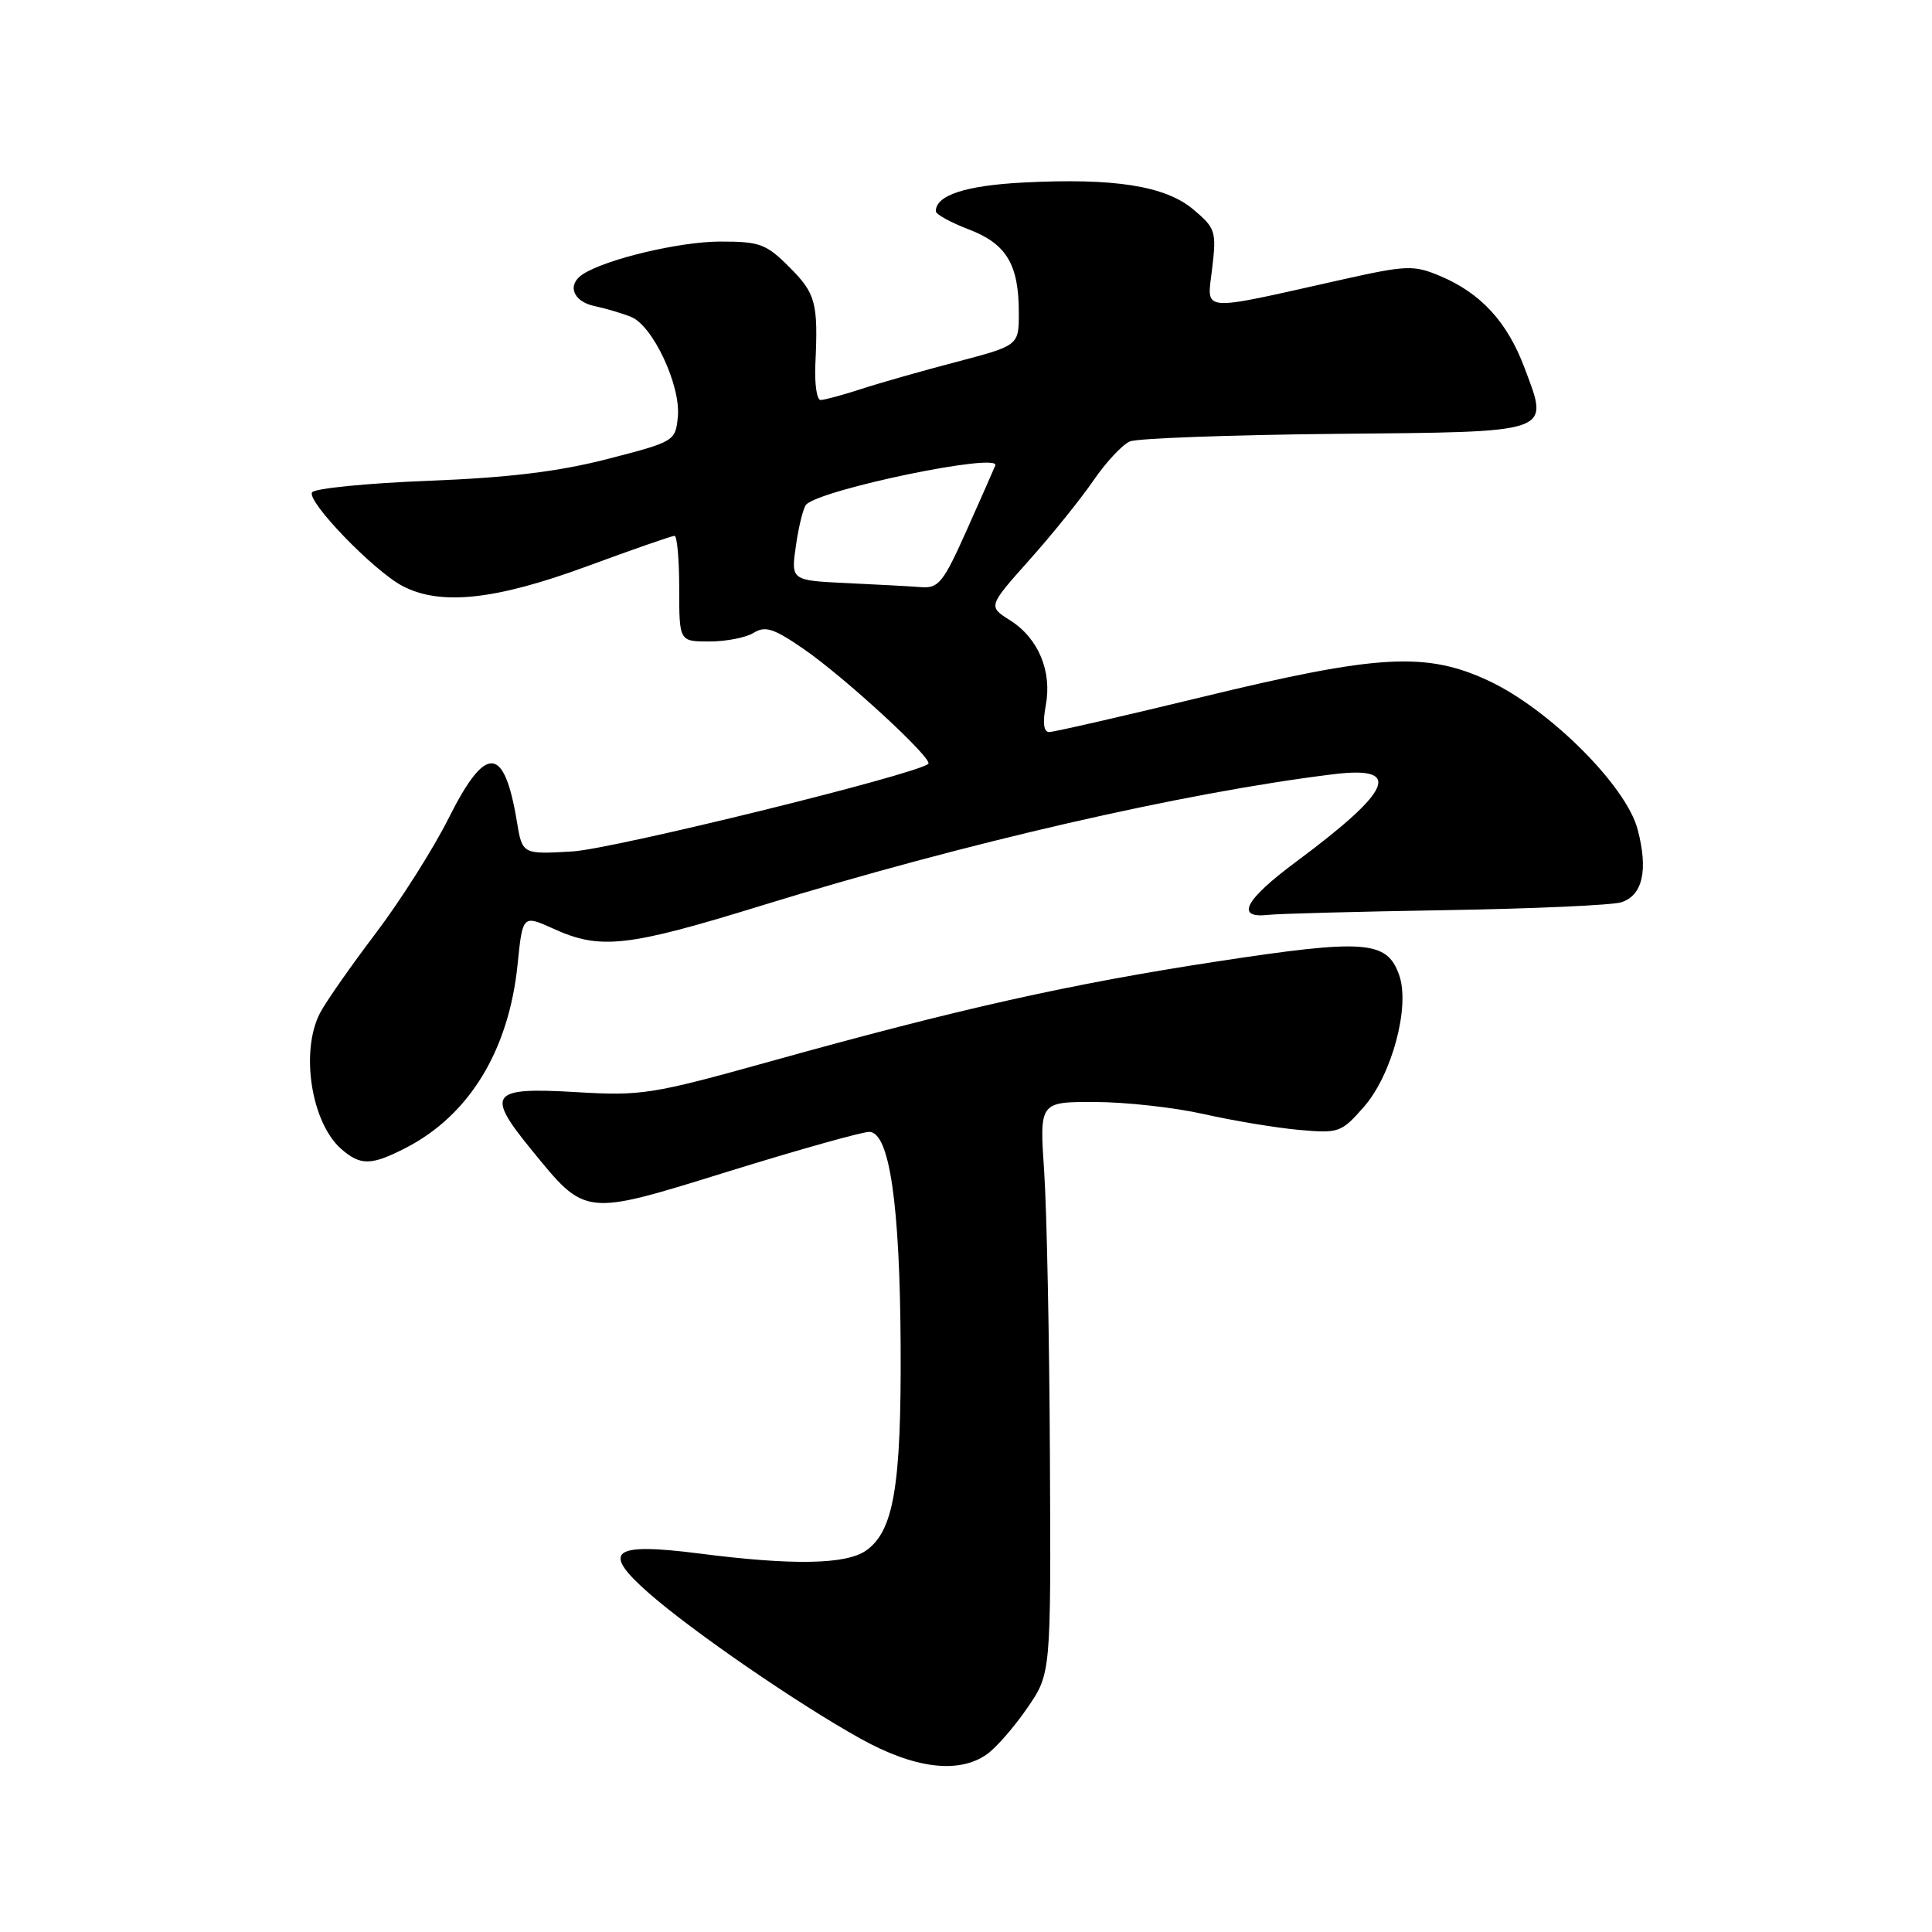 <?xml version="1.0" encoding="UTF-8" standalone="no"?>
<!DOCTYPE svg PUBLIC "-//W3C//DTD SVG 1.1//EN" "http://www.w3.org/Graphics/SVG/1.1/DTD/svg11.dtd" >
<svg xmlns="http://www.w3.org/2000/svg" xmlns:xlink="http://www.w3.org/1999/xlink" version="1.1" viewBox="0 0 256 256">
 <g >
 <path fill="currentColor"
d=" M 130.76 232.46 C 131.97 231.61 134.38 228.85 136.11 226.33 C 139.26 221.76 139.26 221.76 139.12 193.13 C 139.05 177.38 138.70 160.34 138.36 155.25 C 137.73 146.00 137.73 146.00 145.11 146.02 C 149.18 146.03 155.65 146.75 159.50 147.62 C 163.35 148.49 169.00 149.43 172.05 149.71 C 177.42 150.19 177.71 150.09 180.72 146.67 C 184.43 142.44 186.87 133.37 185.40 129.21 C 183.79 124.62 180.89 124.40 161.32 127.39 C 141.81 130.37 127.19 133.64 102.00 140.66 C 86.39 145.01 85.00 145.23 76.32 144.71 C 65.01 144.04 64.34 144.89 70.33 152.24 C 77.69 161.26 77.21 161.21 96.65 155.18 C 105.92 152.31 114.26 149.97 115.18 149.98 C 117.86 150.01 119.25 159.52 119.34 178.50 C 119.43 196.94 118.41 202.90 114.75 205.46 C 112.11 207.31 105.06 207.44 92.76 205.86 C 81.03 204.36 79.58 205.49 86.00 211.12 C 91.80 216.20 105.69 225.75 114.00 230.37 C 121.18 234.36 127.01 235.08 130.76 232.46 Z  M 53.79 152.09 C 62.19 147.76 67.41 139.19 68.58 127.83 C 69.25 121.21 69.25 121.21 73.38 123.08 C 79.54 125.88 83.15 125.48 100.92 119.99 C 127.82 111.70 156.91 105.01 176.68 102.59 C 185.91 101.45 184.52 104.70 171.71 114.21 C 164.90 119.27 163.62 121.74 168.10 121.22 C 169.42 121.07 179.98 120.79 191.57 120.60 C 203.15 120.41 213.62 119.94 214.82 119.56 C 217.67 118.65 218.42 115.30 216.99 109.88 C 215.46 104.10 205.27 93.95 197.24 90.20 C 188.95 86.34 182.61 86.70 159.31 92.35 C 148.76 94.91 139.63 97.00 139.02 97.00 C 138.29 97.00 138.14 95.79 138.57 93.48 C 139.42 88.94 137.59 84.57 133.85 82.20 C 130.92 80.35 130.92 80.35 136.36 74.24 C 139.36 70.89 143.19 66.14 144.87 63.69 C 146.55 61.24 148.73 58.90 149.72 58.49 C 150.70 58.08 162.93 57.63 176.89 57.49 C 206.13 57.21 205.28 57.50 202.01 48.75 C 199.72 42.64 196.20 38.82 190.77 36.55 C 187.31 35.10 186.36 35.14 177.77 37.06 C 158.60 41.35 159.93 41.47 160.62 35.56 C 161.20 30.66 161.06 30.23 158.13 27.76 C 154.40 24.62 147.65 23.56 135.52 24.19 C 127.91 24.59 124.00 25.88 124.00 27.99 C 124.00 28.39 125.96 29.48 128.35 30.39 C 133.36 32.30 135.00 35.03 135.00 41.44 C 135.00 45.78 135.00 45.78 126.75 47.95 C 122.21 49.14 116.51 50.76 114.07 51.56 C 111.64 52.35 109.23 53.00 108.73 53.00 C 108.23 53.00 107.92 50.86 108.04 48.25 C 108.42 40.10 108.09 38.89 104.60 35.40 C 101.50 32.30 100.68 32.00 95.35 32.01 C 90.02 32.03 80.35 34.33 77.25 36.32 C 75.09 37.70 75.89 39.94 78.75 40.55 C 80.26 40.87 82.46 41.52 83.62 41.99 C 86.50 43.14 90.21 51.07 89.82 55.20 C 89.50 58.46 89.40 58.52 80.50 60.82 C 74.01 62.49 67.37 63.30 56.72 63.71 C 48.59 64.03 41.67 64.72 41.35 65.24 C 40.62 66.43 49.51 75.64 53.34 77.65 C 58.35 80.28 65.61 79.51 77.69 75.07 C 83.77 72.83 89.03 71.00 89.38 71.00 C 89.72 71.00 90.00 74.15 90.00 78.00 C 90.00 85.00 90.00 85.00 94.01 85.00 C 96.22 85.00 98.86 84.48 99.87 83.85 C 101.39 82.90 102.53 83.27 106.44 85.96 C 111.93 89.73 123.74 100.62 123.00 101.22 C 121.22 102.67 81.29 112.49 75.86 112.82 C 69.21 113.21 69.21 113.21 68.49 108.86 C 66.81 98.71 64.37 98.59 59.45 108.41 C 57.41 112.48 53.06 119.34 49.79 123.66 C 46.52 127.97 43.20 132.72 42.42 134.20 C 39.76 139.26 41.23 148.76 45.22 152.25 C 47.77 154.48 49.21 154.45 53.79 152.09 Z  M 112.14 77.26 C 104.79 76.91 104.79 76.91 105.48 72.20 C 105.85 69.62 106.47 67.21 106.83 66.85 C 108.93 64.80 132.58 59.91 131.88 61.68 C 131.67 62.20 129.96 66.08 128.07 70.31 C 125.00 77.18 124.36 77.98 122.07 77.80 C 120.66 77.69 116.19 77.45 112.14 77.26 Z "/>
</g>
</svg>